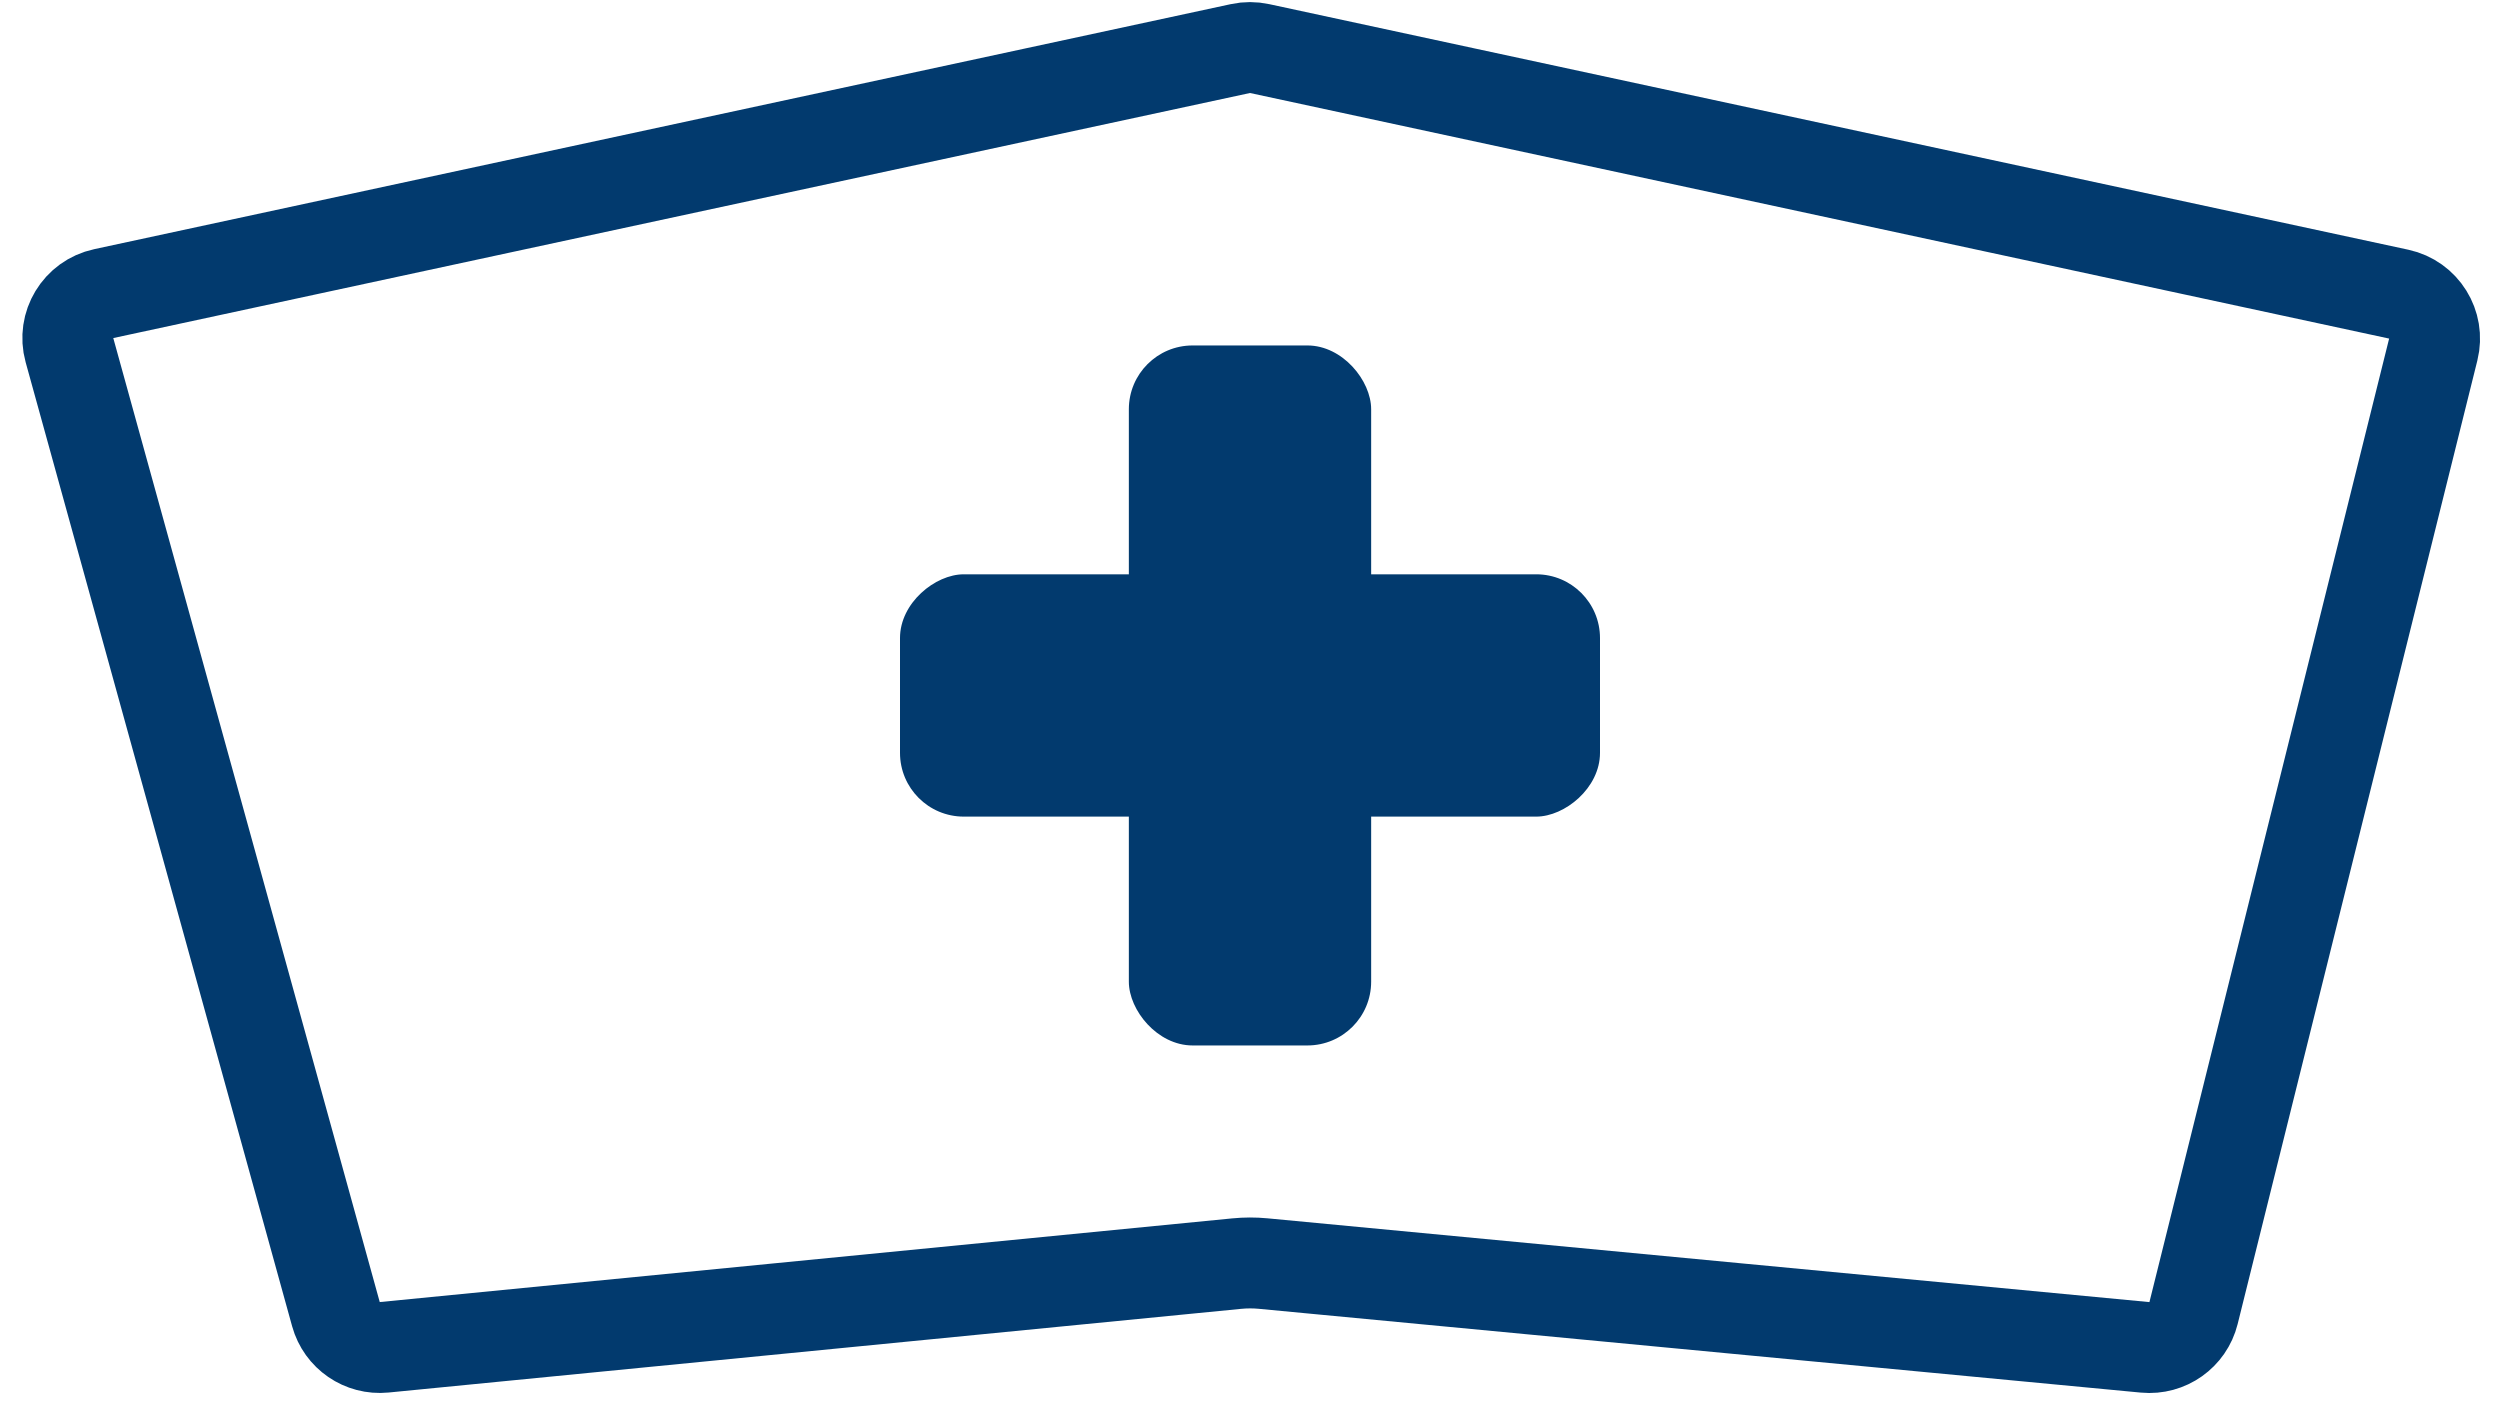 <svg width="284" height="160" viewBox="0 0 284 160" fill="none" xmlns="http://www.w3.org/2000/svg">
<path d="M7.891 39.779C7.1 36.919 8.878 33.982 11.78 33.356L140.912 5.517C141.629 5.362 142.371 5.362 143.088 5.517L272.493 33.415C275.343 34.029 277.12 36.88 276.416 39.709L249.186 149.165C248.569 151.645 246.231 153.3 243.687 153.059L143.481 143.54C142.491 143.446 141.493 143.448 140.503 143.545L43.643 153.052C41.144 153.298 38.831 151.709 38.162 149.289L7.891 39.779Z" stroke="#023A6E" stroke-width="10.327"/>
<rect x="128.237" y="39.244" width="27.526" height="79.52" rx="7.245" fill="#023A6E"/>
<rect x="102.24" y="92.767" width="27.526" height="79.52" rx="7.245" transform="rotate(-90 102.24 92.767)" fill="#023A6E"/>
</svg>

